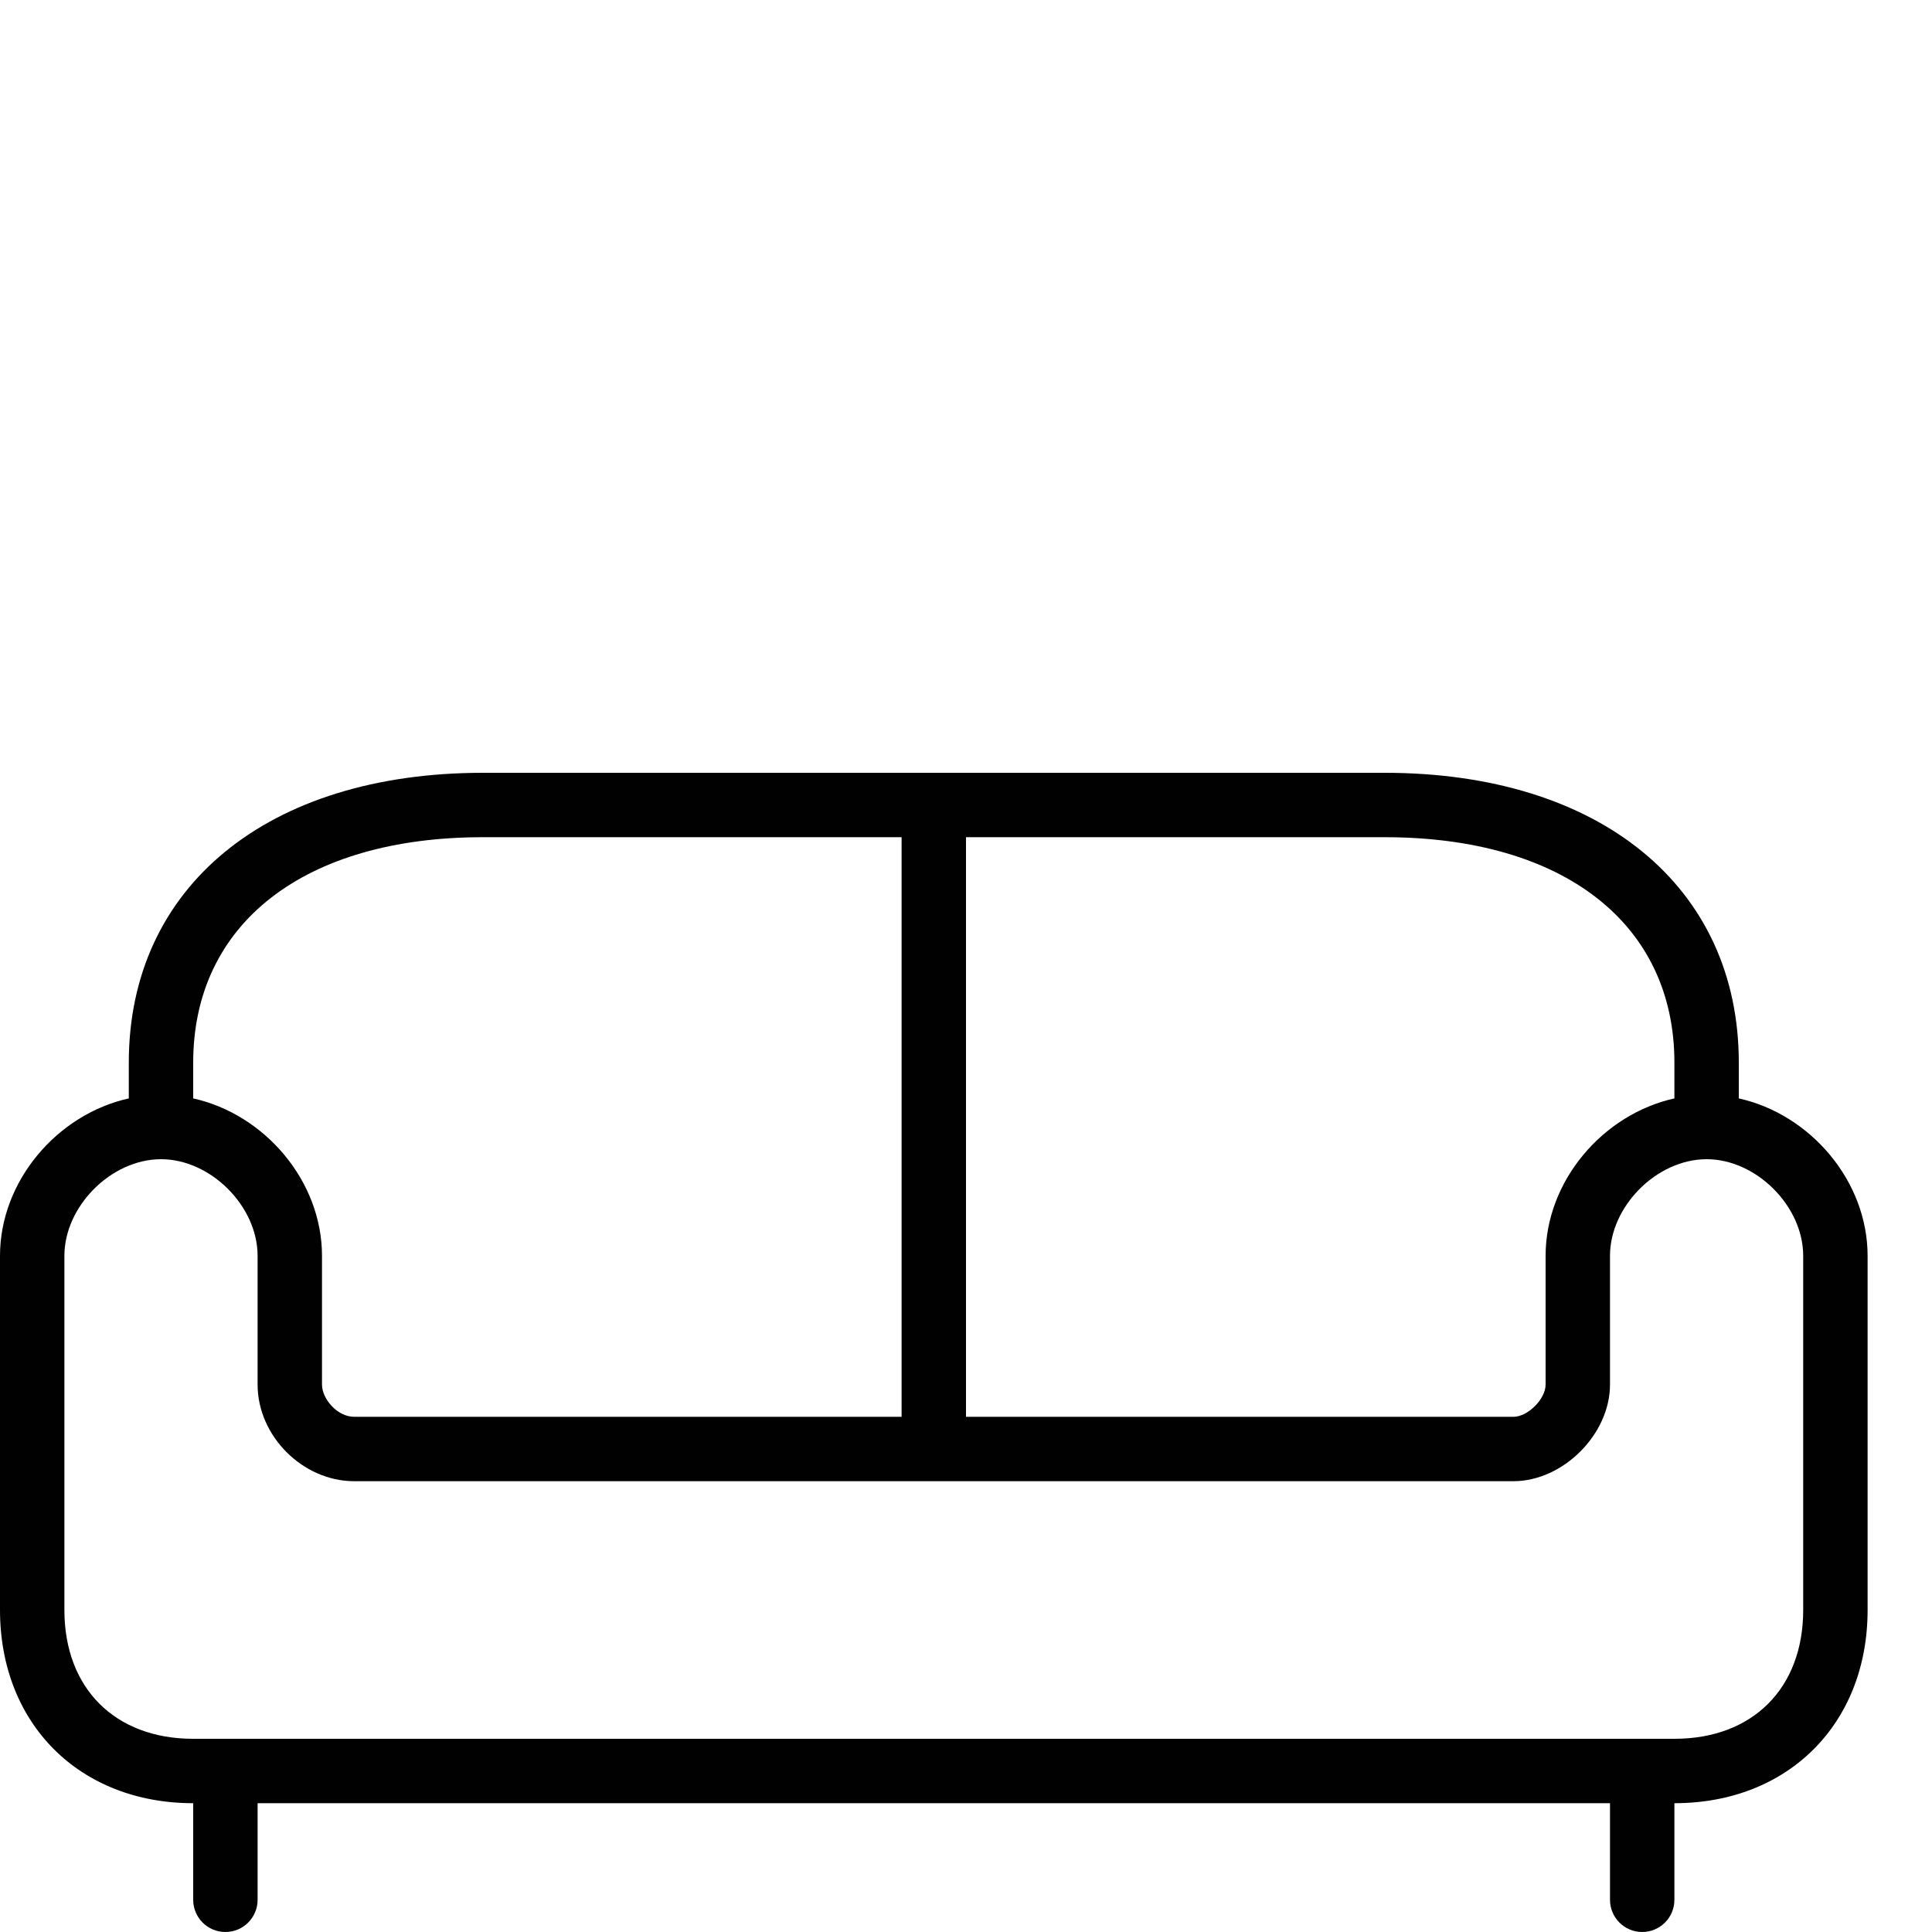 <?xml version="1.0" encoding="utf-8"?>
<!-- Generator: Adobe Illustrator 17.0.0, SVG Export Plug-In . SVG Version: 6.00 Build 0)  -->
<!DOCTYPE svg PUBLIC "-//W3C//DTD SVG 1.1//EN" "http://www.w3.org/Graphics/SVG/1.1/DTD/svg11.dtd">
<svg version="1.1" id="Layer_1" xmlns="http://www.w3.org/2000/svg" xmlns:xlink="http://www.w3.org/1999/xlink" x="0px" y="0px"
	 width="60px" height="60px" viewBox="0 0 60 60" enable-background="new 0 0 60 60" xml:space="preserve">
<g>
	<path fill="#010101" d="M6,56v3c0,0.552,0.447,1,1,1c0.553,0,1-0.448,1-1v-3h42v3c0,0.552,0.447,1,1,1c0.553,0,1-0.448,1-1v-3
		c3.532,0,6-2.467,6-6V39c0-2.323-1.779-4.396-4-4.888V33c0-5.467-4.317-9-11-9H15c-6.683,0-11,3.533-11,9v1.112
		C1.779,34.604,0,36.677,0,39v11C0,53.533,2.468,56,6,56z M52,33v1.112c-2.221,0.492-4,2.564-4,4.888v4c0,0.449-0.552,1-1,1H30V26
		h13C48.552,26,52,28.682,52,33z M15,26h13v18H11c-0.529,0-1-0.559-1-1v-4c0-2.323-1.779-4.396-4-4.888V33C6,28.682,9.448,26,15,26z
		 M2,39c0-1.542,1.458-3,3-3s3,1.458,3,3v4c0,1.598,1.402,3,3,3h36c1.542,0,3-1.458,3-3v-4c0-1.542,1.458-3,3-3s3,1.458,3,3v11
		c0,2.43-1.57,4-4,4H6c-2.43,0-4-1.57-4-4V39z"/>
</g>
</svg>
